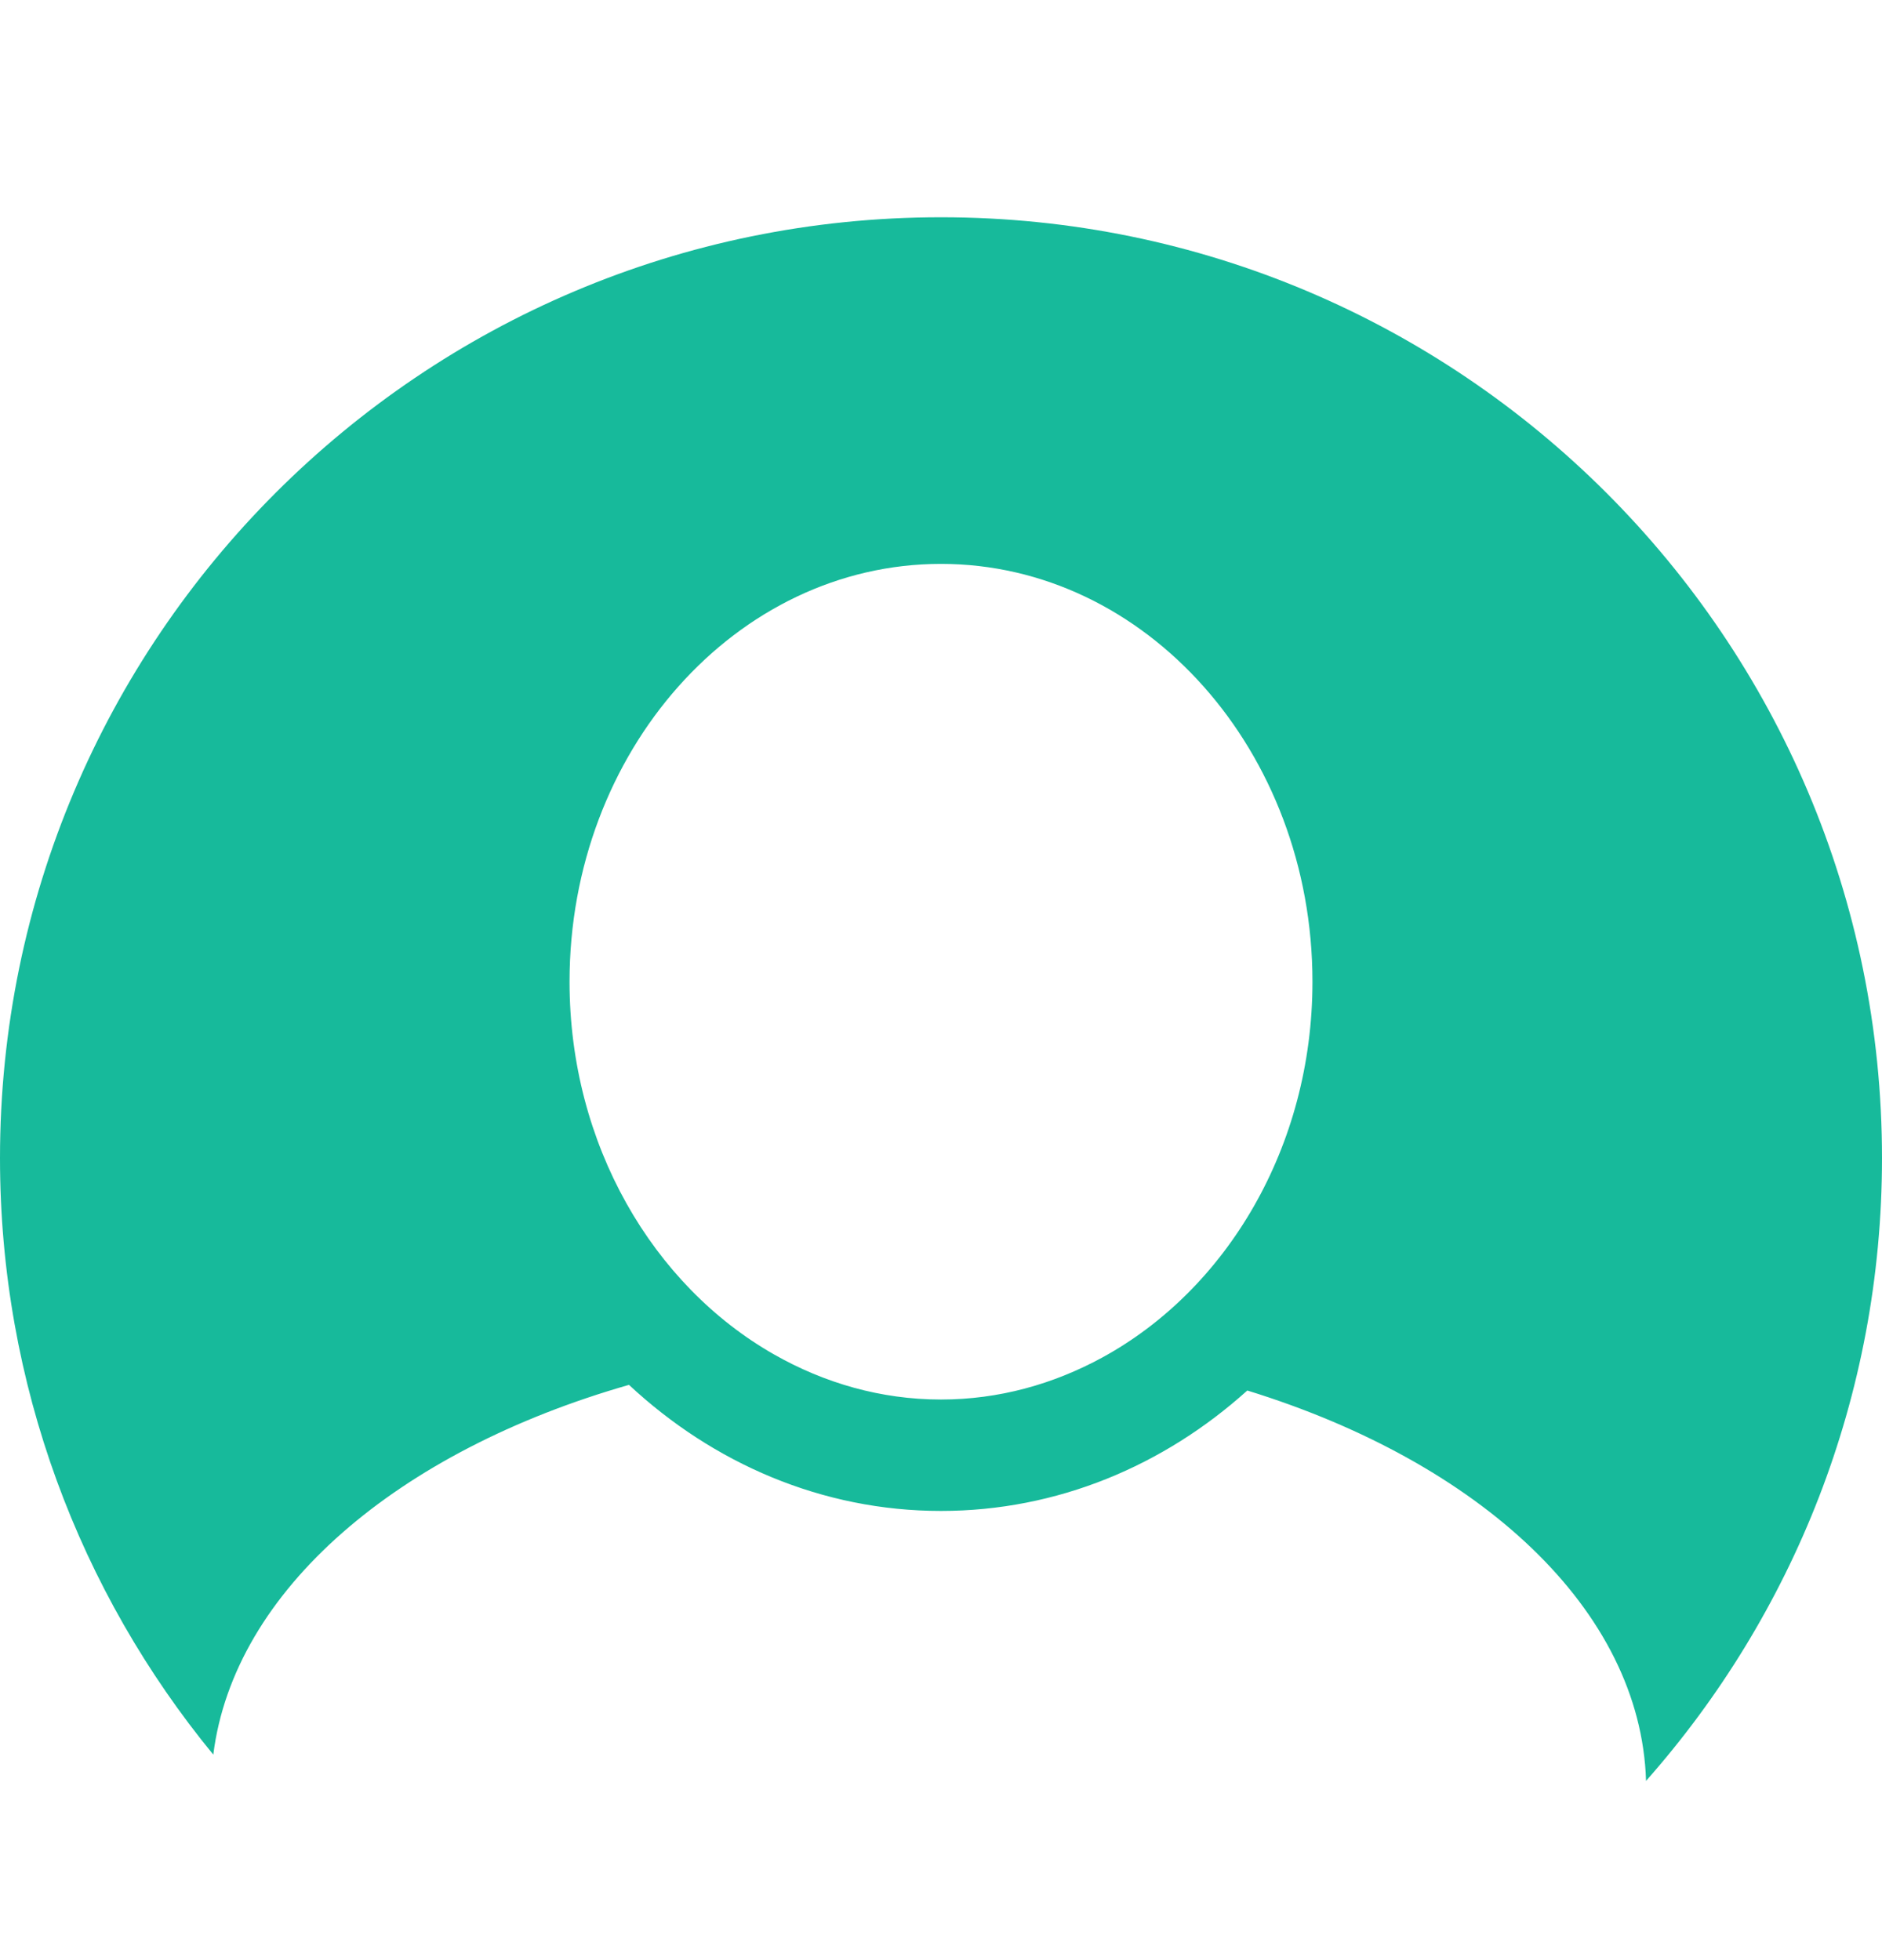 <svg width="24" height="25" viewBox="0 0 24 25" fill="none" xmlns="http://www.w3.org/2000/svg">
<path d="M12 2.771C5.373 2.771 0 8.144 0 14.771C0 17.659 1.021 20.309 2.72 22.379C2.983 20.279 5.08 18.504 8.021 17.663C9.095 18.664 10.483 19.271 12 19.271C13.482 19.271 14.842 18.694 15.906 17.735C18.872 18.65 20.924 20.529 20.991 22.714C22.862 20.598 24 17.818 24 14.771C24 8.144 18.628 2.771 12 2.771ZM12 17.85C11.234 17.85 10.512 17.64 9.871 17.275C8.327 16.396 7.263 14.598 7.263 12.521C7.263 9.583 9.388 7.192 12 7.192C14.612 7.192 16.737 9.583 16.737 12.521C16.737 14.629 15.64 16.45 14.057 17.314C13.434 17.654 12.738 17.85 12 17.85Z" fill="#17BA9B"/>
</svg>
